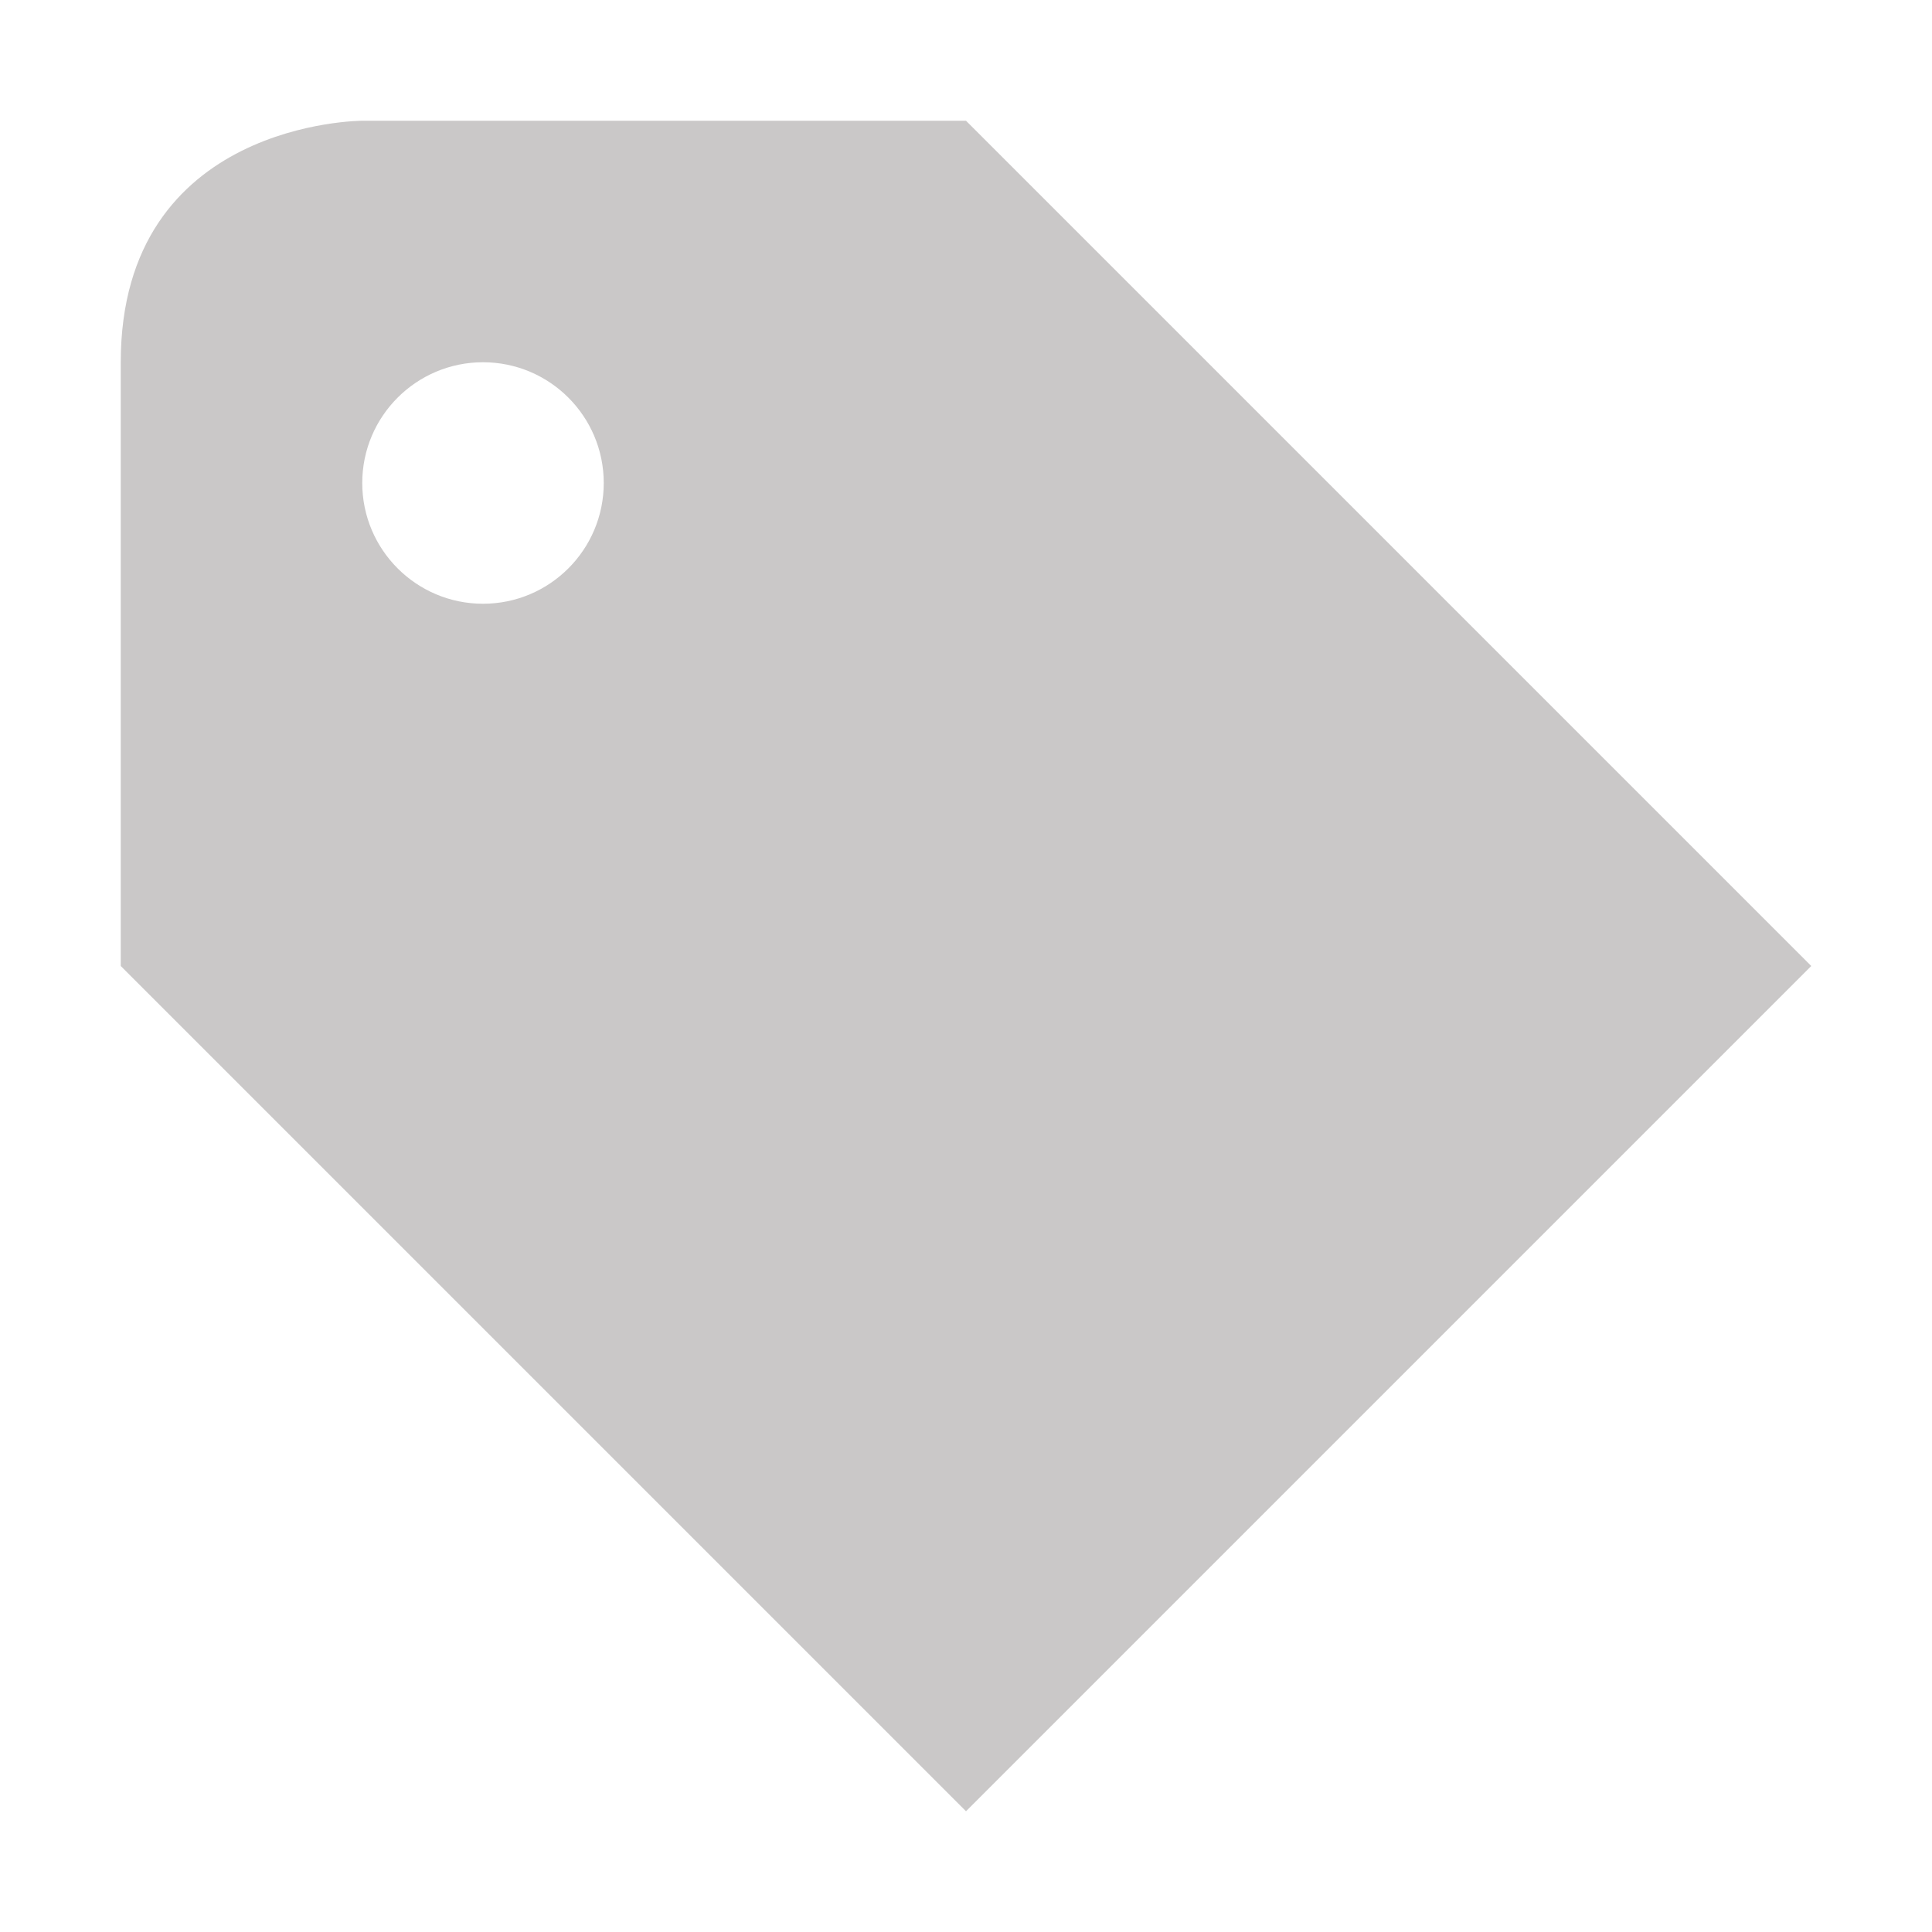 <svg xmlns="http://www.w3.org/2000/svg" width="16" height="16" viewBox="0 0 16 16">
 <path style="fill:#cac8c8"
       d="M 3,1 C 3,1 1,1 1,3 L 1,8 8,15 15,8 8,1 3,1 Z M 4,3 C 4.552,3 5,3.448 5,4 5,4.552 4.552,5 4,5 3.448,5 3,4.552 3,4 3,3.448 3.448,3 4,3 Z"
       />
</svg>
 
